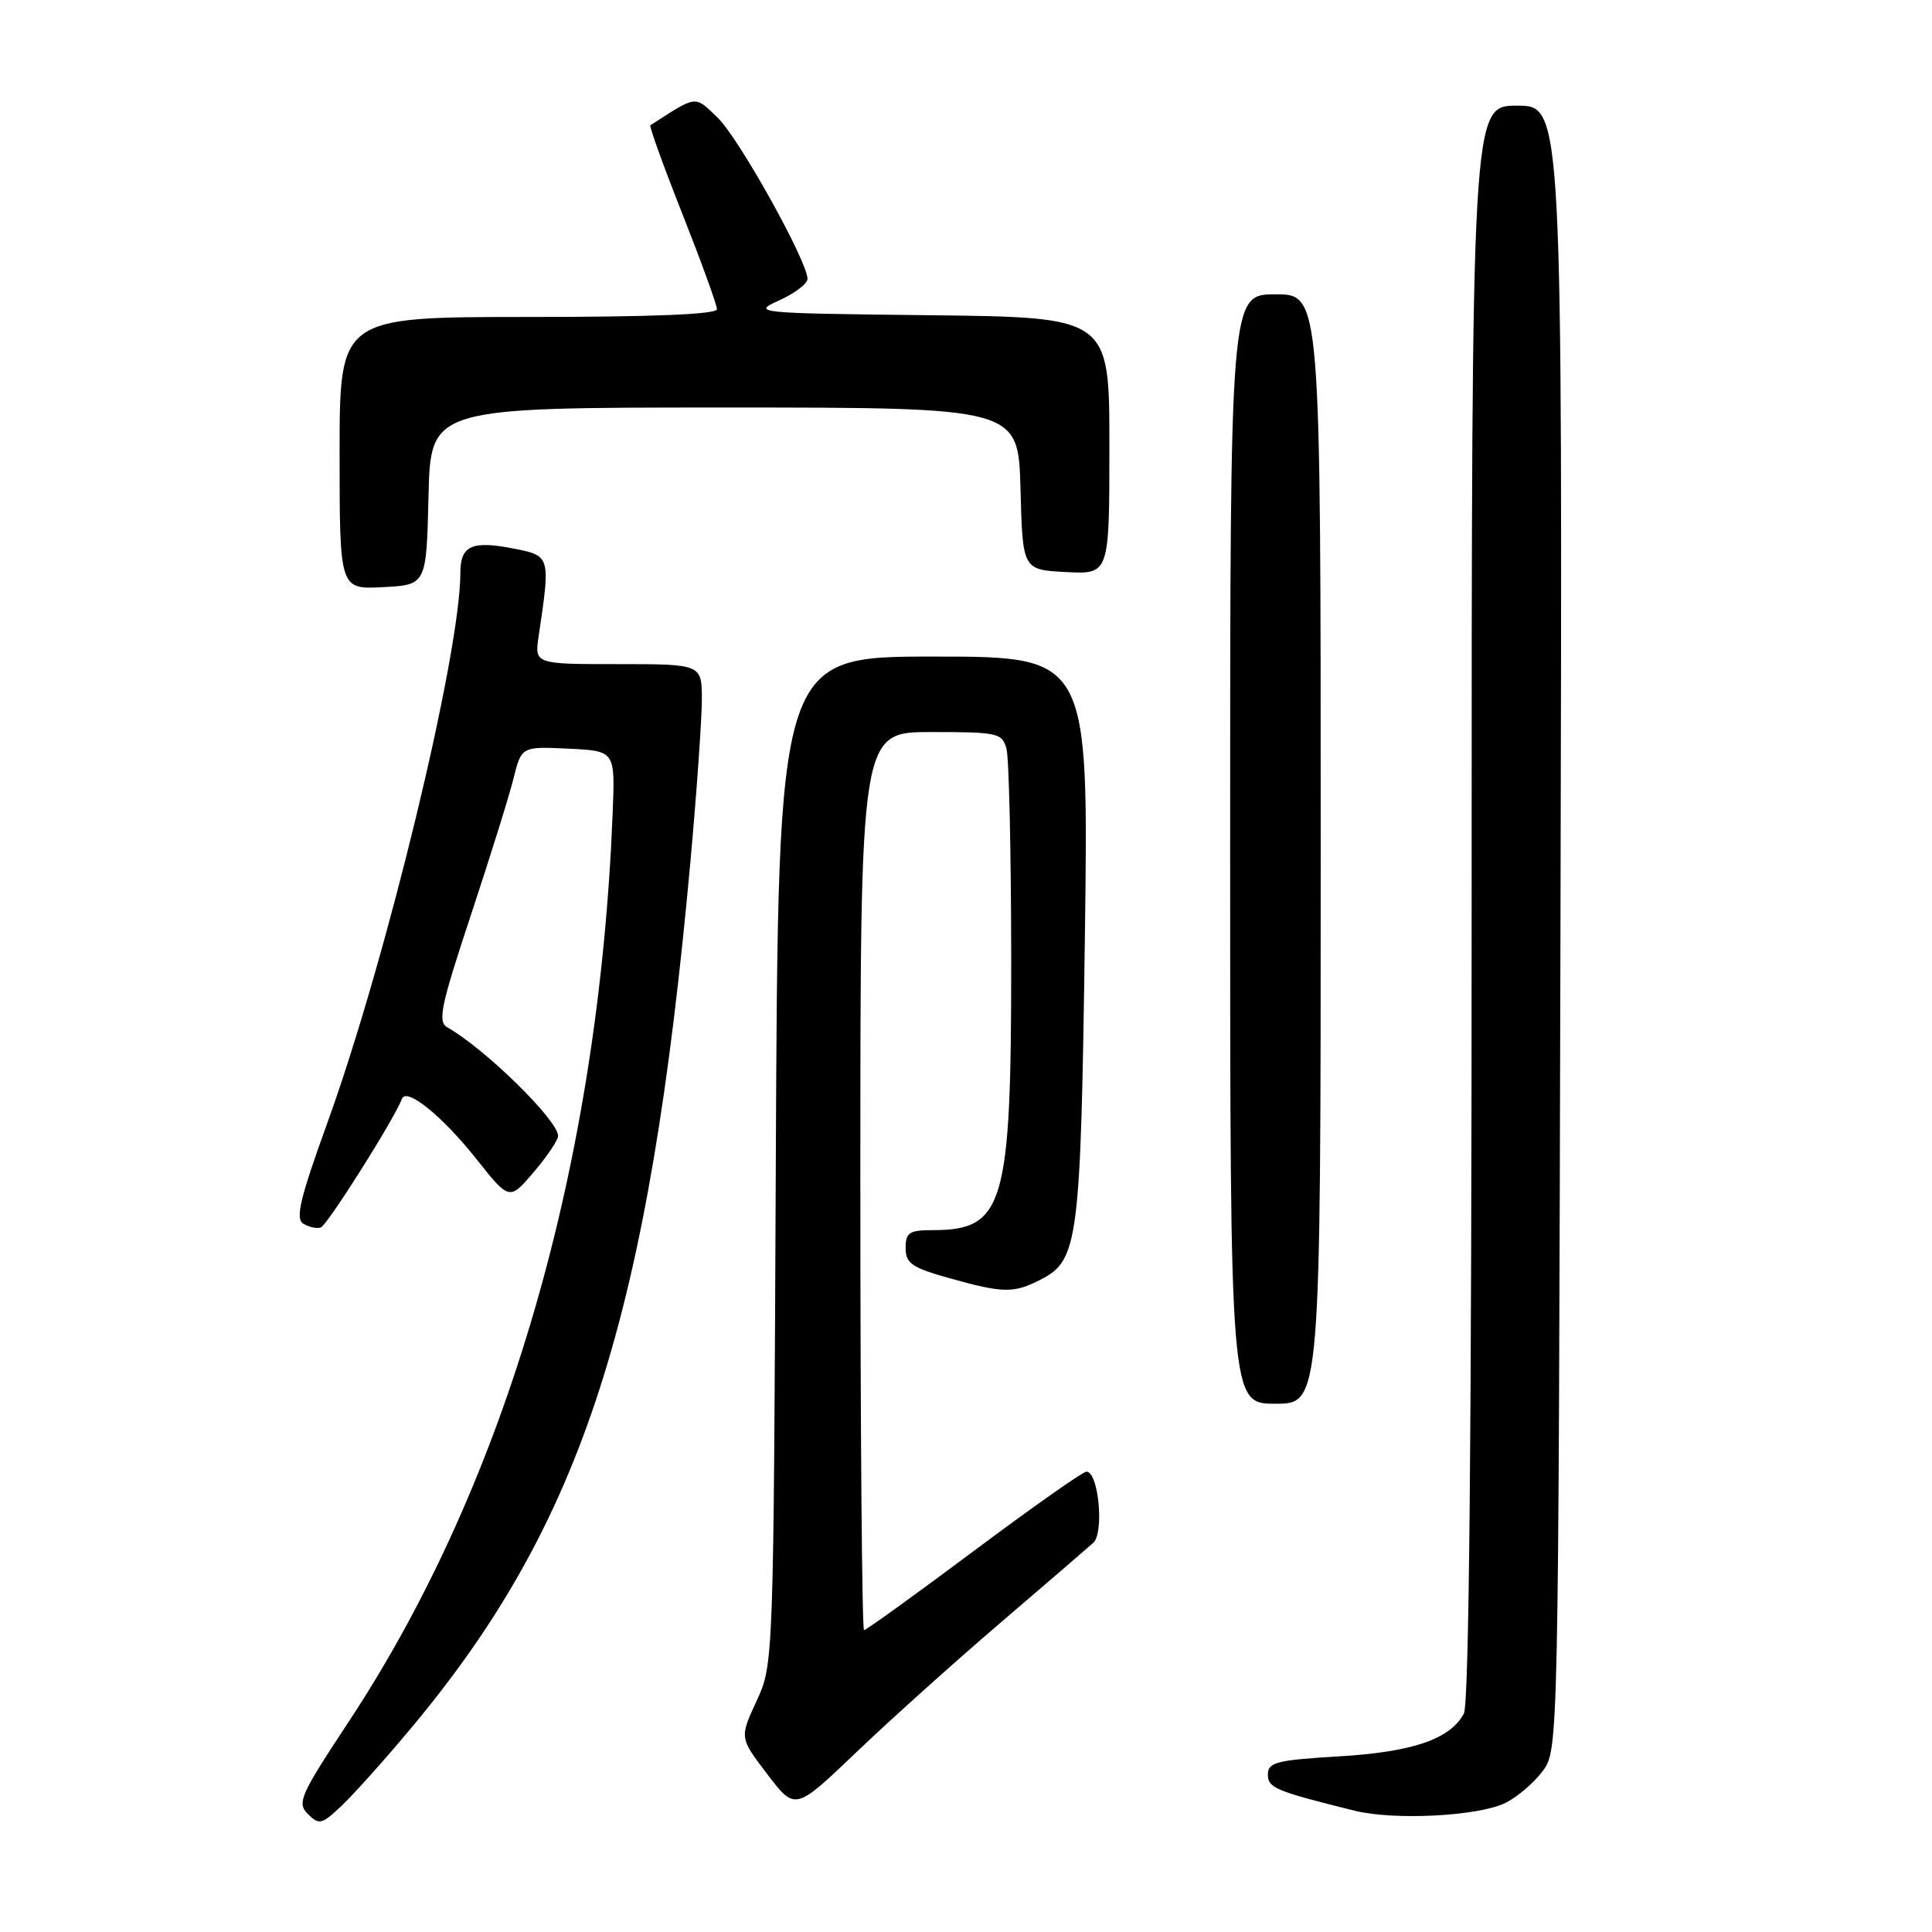 <?xml version="1.0" encoding="UTF-8" standalone="no"?>
<!DOCTYPE svg PUBLIC "-//W3C//DTD SVG 1.1//EN" "http://www.w3.org/Graphics/SVG/1.1/DTD/svg11.dtd" >
<svg xmlns="http://www.w3.org/2000/svg" xmlns:xlink="http://www.w3.org/1999/xlink" version="1.1" viewBox="0 0 256 256">
 <g >
 <path fill="currentColor"
d=" M 54.46 229.00 C 77.25 201.74 86.00 174.57 91.50 114.00 C 92.32 104.92 92.99 95.36 93.00 92.75 C 93.00 88.00 93.00 88.00 81.91 88.00 C 70.82 88.00 70.82 88.00 71.38 84.25 C 72.95 73.74 72.93 73.65 68.17 72.71 C 62.54 71.59 61.00 72.28 61.00 75.90 C 61.00 86.68 51.18 127.24 43.34 148.89 C 39.78 158.72 39.12 161.46 40.17 162.13 C 40.90 162.59 41.95 162.83 42.50 162.65 C 43.35 162.38 52.26 148.27 53.26 145.60 C 53.85 144.03 58.60 147.87 63.13 153.58 C 67.50 159.09 67.50 159.09 70.74 155.29 C 72.51 153.21 73.96 151.05 73.95 150.50 C 73.90 148.39 64.19 138.89 59.27 136.13 C 57.97 135.40 58.40 133.31 62.35 121.39 C 64.88 113.75 67.44 105.57 68.03 103.20 C 69.10 98.91 69.10 98.91 75.30 99.20 C 81.50 99.50 81.50 99.50 81.19 107.50 C 79.37 154.23 67.13 196.43 46.21 228.13 C 39.76 237.90 39.32 238.89 40.80 240.37 C 42.28 241.85 42.64 241.76 45.30 239.24 C 46.89 237.73 51.02 233.12 54.46 229.00 Z  M 199.47 238.90 C 201.04 238.13 203.26 236.23 204.41 234.68 C 206.50 231.86 206.50 231.64 206.77 122.93 C 207.04 14.00 207.04 14.00 201.02 14.00 C 195.00 14.00 195.00 14.00 195.00 119.57 C 195.00 190.06 194.66 225.77 193.97 227.06 C 192.15 230.45 187.20 232.15 177.38 232.73 C 169.19 233.22 168.00 233.52 168.00 235.11 C 168.00 236.91 168.95 237.31 179.50 239.93 C 184.76 241.23 195.87 240.66 199.47 238.90 Z  M 132.50 215.08 C 138.55 209.90 144.11 205.11 144.86 204.44 C 146.33 203.11 145.57 195.00 143.96 195.00 C 143.49 195.00 136.78 199.72 129.05 205.50 C 121.31 211.28 114.77 216.00 114.49 216.00 C 114.22 216.00 114.00 189.23 114.00 156.50 C 114.00 97.00 114.00 97.00 123.38 97.00 C 132.27 97.00 132.80 97.12 133.37 99.25 C 133.70 100.49 133.98 113.08 133.99 127.23 C 134.00 159.75 133.06 163.00 123.57 163.00 C 120.48 163.00 120.00 163.32 120.00 165.37 C 120.00 167.40 120.82 167.97 125.82 169.37 C 132.96 171.37 134.34 171.39 137.94 169.53 C 142.88 166.98 143.20 164.49 143.75 124.25 C 144.26 87.00 144.26 87.00 123.68 87.00 C 103.10 87.00 103.10 87.00 102.80 153.75 C 102.50 220.50 102.50 220.50 100.25 225.39 C 97.99 230.27 97.99 230.27 101.68 235.10 C 105.36 239.93 105.36 239.93 113.43 232.22 C 117.87 227.97 126.45 220.26 132.50 215.08 Z  M 175.00 112.50 C 175.00 39.00 175.00 39.00 169.00 39.00 C 163.00 39.00 163.00 39.00 163.00 112.50 C 163.00 186.00 163.00 186.00 169.00 186.00 C 175.00 186.00 175.00 186.00 175.00 112.50 Z  M 56.78 65.75 C 57.06 54.00 57.06 54.00 96.00 54.00 C 134.93 54.00 134.93 54.00 135.22 64.75 C 135.50 75.50 135.50 75.50 141.25 75.80 C 147.00 76.10 147.00 76.10 147.00 59.07 C 147.00 42.04 147.00 42.04 123.25 41.77 C 99.99 41.51 99.58 41.46 103.25 39.80 C 105.31 38.87 107.00 37.59 107.00 36.96 C 107.00 34.63 97.88 18.26 95.09 15.59 C 91.99 12.62 92.43 12.57 86.18 16.60 C 86.00 16.72 87.91 22.01 90.43 28.37 C 92.94 34.73 95.00 40.40 95.00 40.97 C 95.00 41.65 86.55 42.00 70.00 42.00 C 45.00 42.00 45.00 42.00 45.00 60.05 C 45.00 78.10 45.00 78.10 50.75 77.80 C 56.50 77.50 56.50 77.50 56.78 65.75 Z "/>
</g>
</svg>